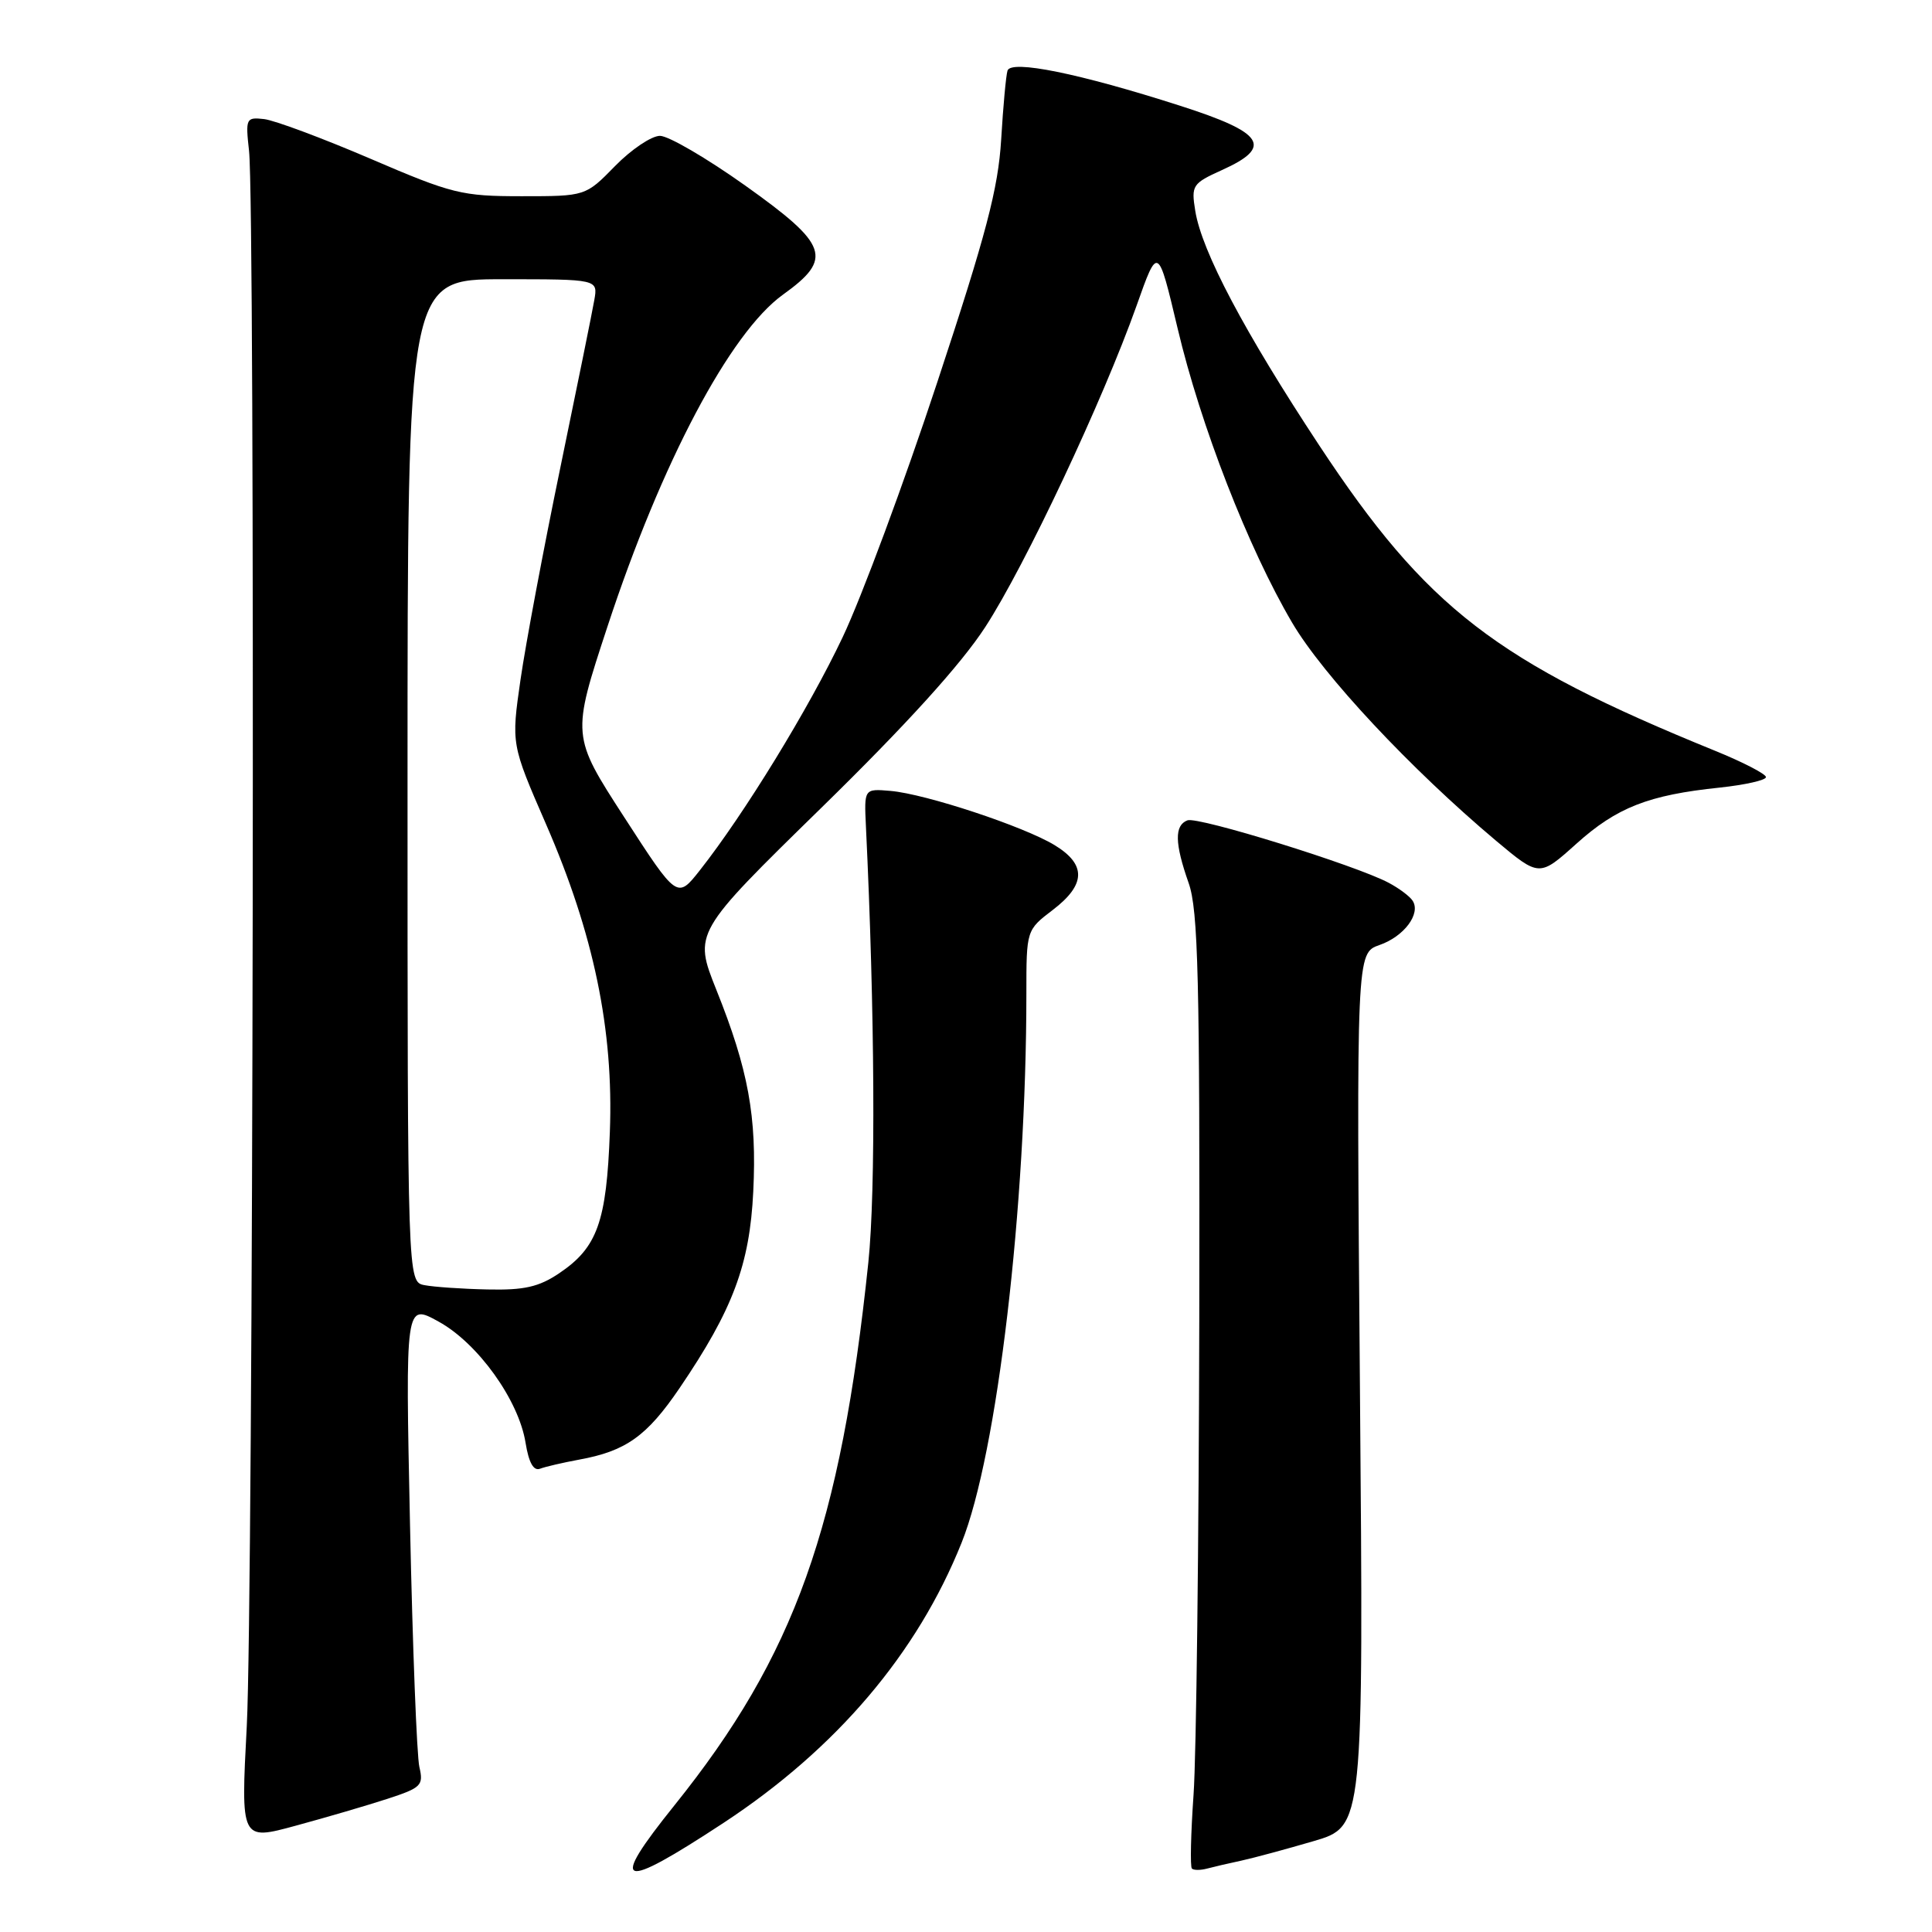 <?xml version="1.0" encoding="UTF-8" standalone="no"?>
<!DOCTYPE svg PUBLIC "-//W3C//DTD SVG 1.1//EN" "http://www.w3.org/Graphics/SVG/1.1/DTD/svg11.dtd" >
<svg xmlns="http://www.w3.org/2000/svg" xmlns:xlink="http://www.w3.org/1999/xlink" version="1.1" viewBox="0 0 256 256">
 <g >
 <path fill="currentColor"
d=" M 95.89 241.53 C 110.83 231.70 121.55 219.09 127.42 204.41 C 132.14 192.64 136.00 159.87 136.00 131.66 C 136.00 123.24 136.00 123.24 139.50 120.57 C 143.89 117.22 143.97 114.56 139.75 111.99 C 135.68 109.51 122.65 105.20 118.00 104.80 C 114.50 104.50 114.50 104.50 114.74 109.50 C 115.92 133.96 116.05 157.81 115.06 167.28 C 111.38 202.38 105.32 219.35 89.38 239.20 C 80.58 250.15 81.99 250.66 95.89 241.53 Z  M 164.50 246.54 C 166.15 246.18 170.47 245.01 174.09 243.95 C 180.68 242.01 180.68 242.01 180.20 184.15 C 179.73 126.29 179.73 126.29 182.79 125.22 C 186.05 124.09 188.30 121.07 187.18 119.35 C 186.81 118.77 185.38 117.70 184.00 116.97 C 179.61 114.64 158.73 108.16 157.34 108.70 C 155.60 109.37 155.65 111.74 157.50 117.00 C 158.77 120.59 158.99 129.59 158.91 174.88 C 158.85 204.37 158.52 232.70 158.15 237.83 C 157.79 242.96 157.69 247.36 157.93 247.59 C 158.16 247.83 159.06 247.83 159.93 247.60 C 160.79 247.37 162.85 246.89 164.50 246.54 Z  M 51.35 238.35 C 55.82 236.89 56.14 236.58 55.57 234.14 C 55.23 232.69 54.67 218.27 54.33 202.09 C 53.71 172.69 53.71 172.69 58.10 175.11 C 63.32 177.97 68.74 185.53 69.64 191.18 C 70.07 193.82 70.70 194.95 71.57 194.61 C 72.28 194.34 74.58 193.81 76.68 193.42 C 82.93 192.29 85.71 190.31 90.06 183.91 C 97.11 173.53 99.34 167.58 99.81 157.90 C 100.30 147.94 99.16 141.74 94.93 131.18 C 91.90 123.60 91.90 123.60 108.82 107.05 C 120.10 96.02 127.34 88.03 130.55 83.09 C 135.83 74.97 146.14 53.06 150.60 40.51 C 153.43 32.51 153.43 32.51 156.04 43.51 C 159.08 56.38 165.40 72.62 171.21 82.50 C 175.31 89.48 186.93 101.90 198.23 111.40 C 203.97 116.21 203.97 116.21 208.88 111.80 C 214.23 106.99 218.44 105.34 227.87 104.36 C 231.24 104.00 234.00 103.38 234.00 102.97 C 234.00 102.56 230.96 100.99 227.25 99.48 C 198.20 87.66 189.05 80.60 174.82 59.04 C 164.89 43.98 159.24 33.31 158.38 27.95 C 157.83 24.56 158.00 24.31 161.90 22.54 C 168.75 19.46 167.53 17.58 156.33 14.00 C 142.99 9.72 133.96 7.89 133.50 9.36 C 133.30 9.99 132.92 14.10 132.66 18.50 C 132.26 25.01 130.69 31.00 124.19 50.66 C 119.81 63.94 114.17 79.13 111.67 84.40 C 107.20 93.85 98.62 107.85 92.74 115.31 C 89.73 119.13 89.73 119.13 82.73 108.31 C 75.73 97.50 75.73 97.50 80.50 83.00 C 87.65 61.26 96.74 44.08 103.75 39.04 C 110.41 34.26 109.79 32.45 98.75 24.59 C 93.66 20.97 88.58 18.00 87.45 18.00 C 86.33 18.00 83.65 19.80 81.50 22.00 C 77.59 26.00 77.59 26.00 69.12 26.00 C 61.18 26.00 59.92 25.69 49.08 21.03 C 42.71 18.30 36.38 15.94 35.00 15.78 C 32.60 15.51 32.52 15.68 33.00 20.00 C 33.83 27.44 33.56 212.31 32.70 228.70 C 31.90 243.90 31.90 243.90 39.20 241.91 C 43.22 240.82 48.68 239.22 51.35 238.35 Z  M 56.25 170.29 C 54.00 169.86 54.00 169.86 54.00 103.43 C 54.00 37.00 54.00 37.00 66.61 37.00 C 79.23 37.00 79.23 37.00 78.75 39.75 C 78.49 41.26 76.46 51.27 74.24 62.00 C 72.02 72.72 69.65 85.35 68.97 90.06 C 67.74 98.61 67.74 98.61 72.34 109.18 C 78.68 123.74 81.32 136.45 80.81 149.97 C 80.37 161.91 79.15 165.31 74.10 168.71 C 71.40 170.53 69.45 170.97 64.60 170.86 C 61.25 170.79 57.49 170.53 56.25 170.29 Z "/>
</g>
</svg>